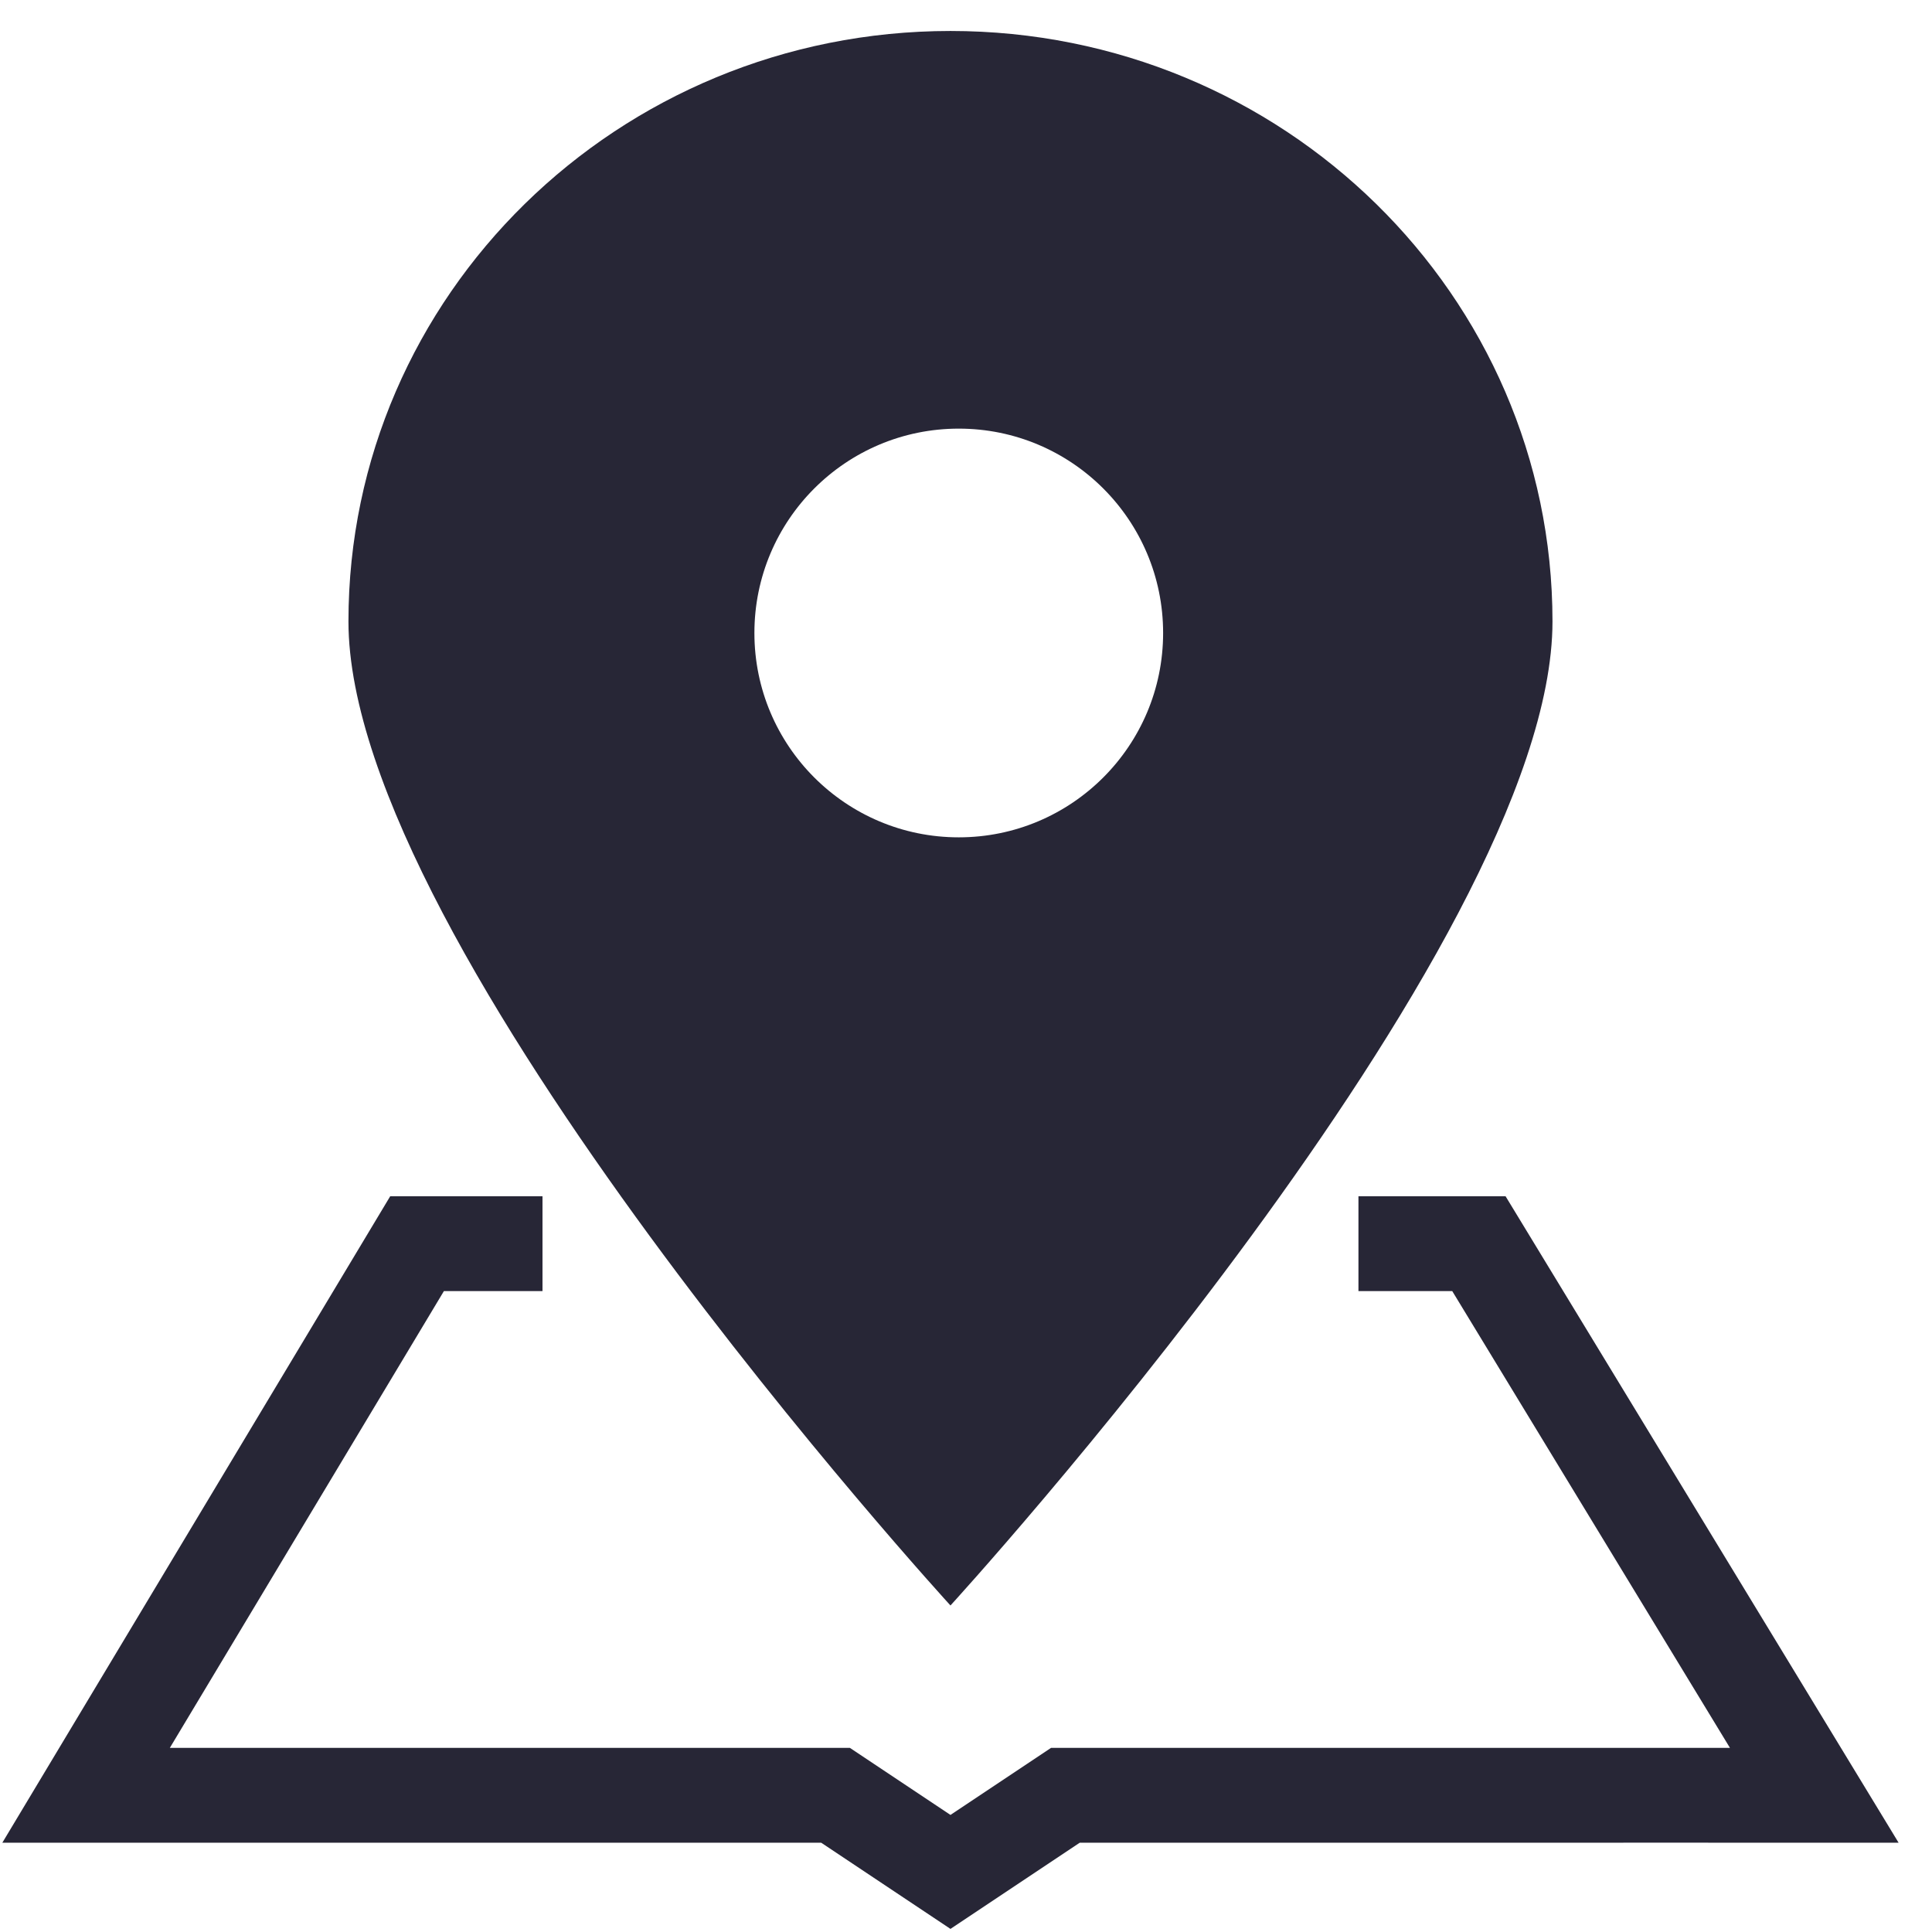 <?xml version="1.0" standalone="no"?><!DOCTYPE svg PUBLIC "-//W3C//DTD SVG 1.1//EN" "http://www.w3.org/Graphics/SVG/1.1/DTD/svg11.dtd"><svg width="200" height="200" viewBox="0 0 200 200" version="1.1" xmlns="http://www.w3.org/2000/svg" xmlns:xlink="http://www.w3.org/1999/xlink"><defs><style type="text/css"><![CDATA[
@font-face { font-family: ifont; src: url("//at.alicdn.com/t/font_1442373896_4754455.eot?#iefix") format("embedded-opentype"), url("//at.alicdn.com/t/font_1442373896_4754455.woff") format("woff"), url("//at.alicdn.com/t/font_1442373896_4754455.ttf") format("truetype"), url("//at.alicdn.com/t/font_1442373896_4754455.svg#ifont") format("svg"); }

]]></style></defs><g class="transform-group"><g transform="scale(0.195, 0.195)"><path d="M504.575 16.445c-176.507 0-319.593 140.333-319.593 313.444s319.593 522.41 319.593 522.41 319.593-349.298 319.593-522.41S681.081 16.445 504.575 16.445zM508.978 444.518c-59.918 0-108.487-48.569-108.487-108.487 0-59.914 48.569-108.484 108.487-108.484 59.914 0 108.487 48.569 108.487 108.484C617.466 395.947 568.892 444.518 508.978 444.518zM799.26 635.056l-75.929 0-2.171 0 0 50.344 2.171 0 47.619 0 147.426 242.483c-7.438 0-15.187 0-23.181 0-128.801 0-321.986 0.015-321.986 0.015l-15.241 0.001-12.681 8.454-40.711 27.14-40.711-27.14-12.683-8.456-15.243 0L90.156 927.897l145.498-242.498 50.48 0 1.858 0 0-50.344-1.858 0-78.984 0L1.24 978.242l434.699 0 68.636 45.757 68.636-45.757c0 0 193.183-0.015 321.982-0.015 64.393 0 112.704 0.004 112.717 0.015L799.26 635.056z" fill="#272636"></path></g></g></svg>